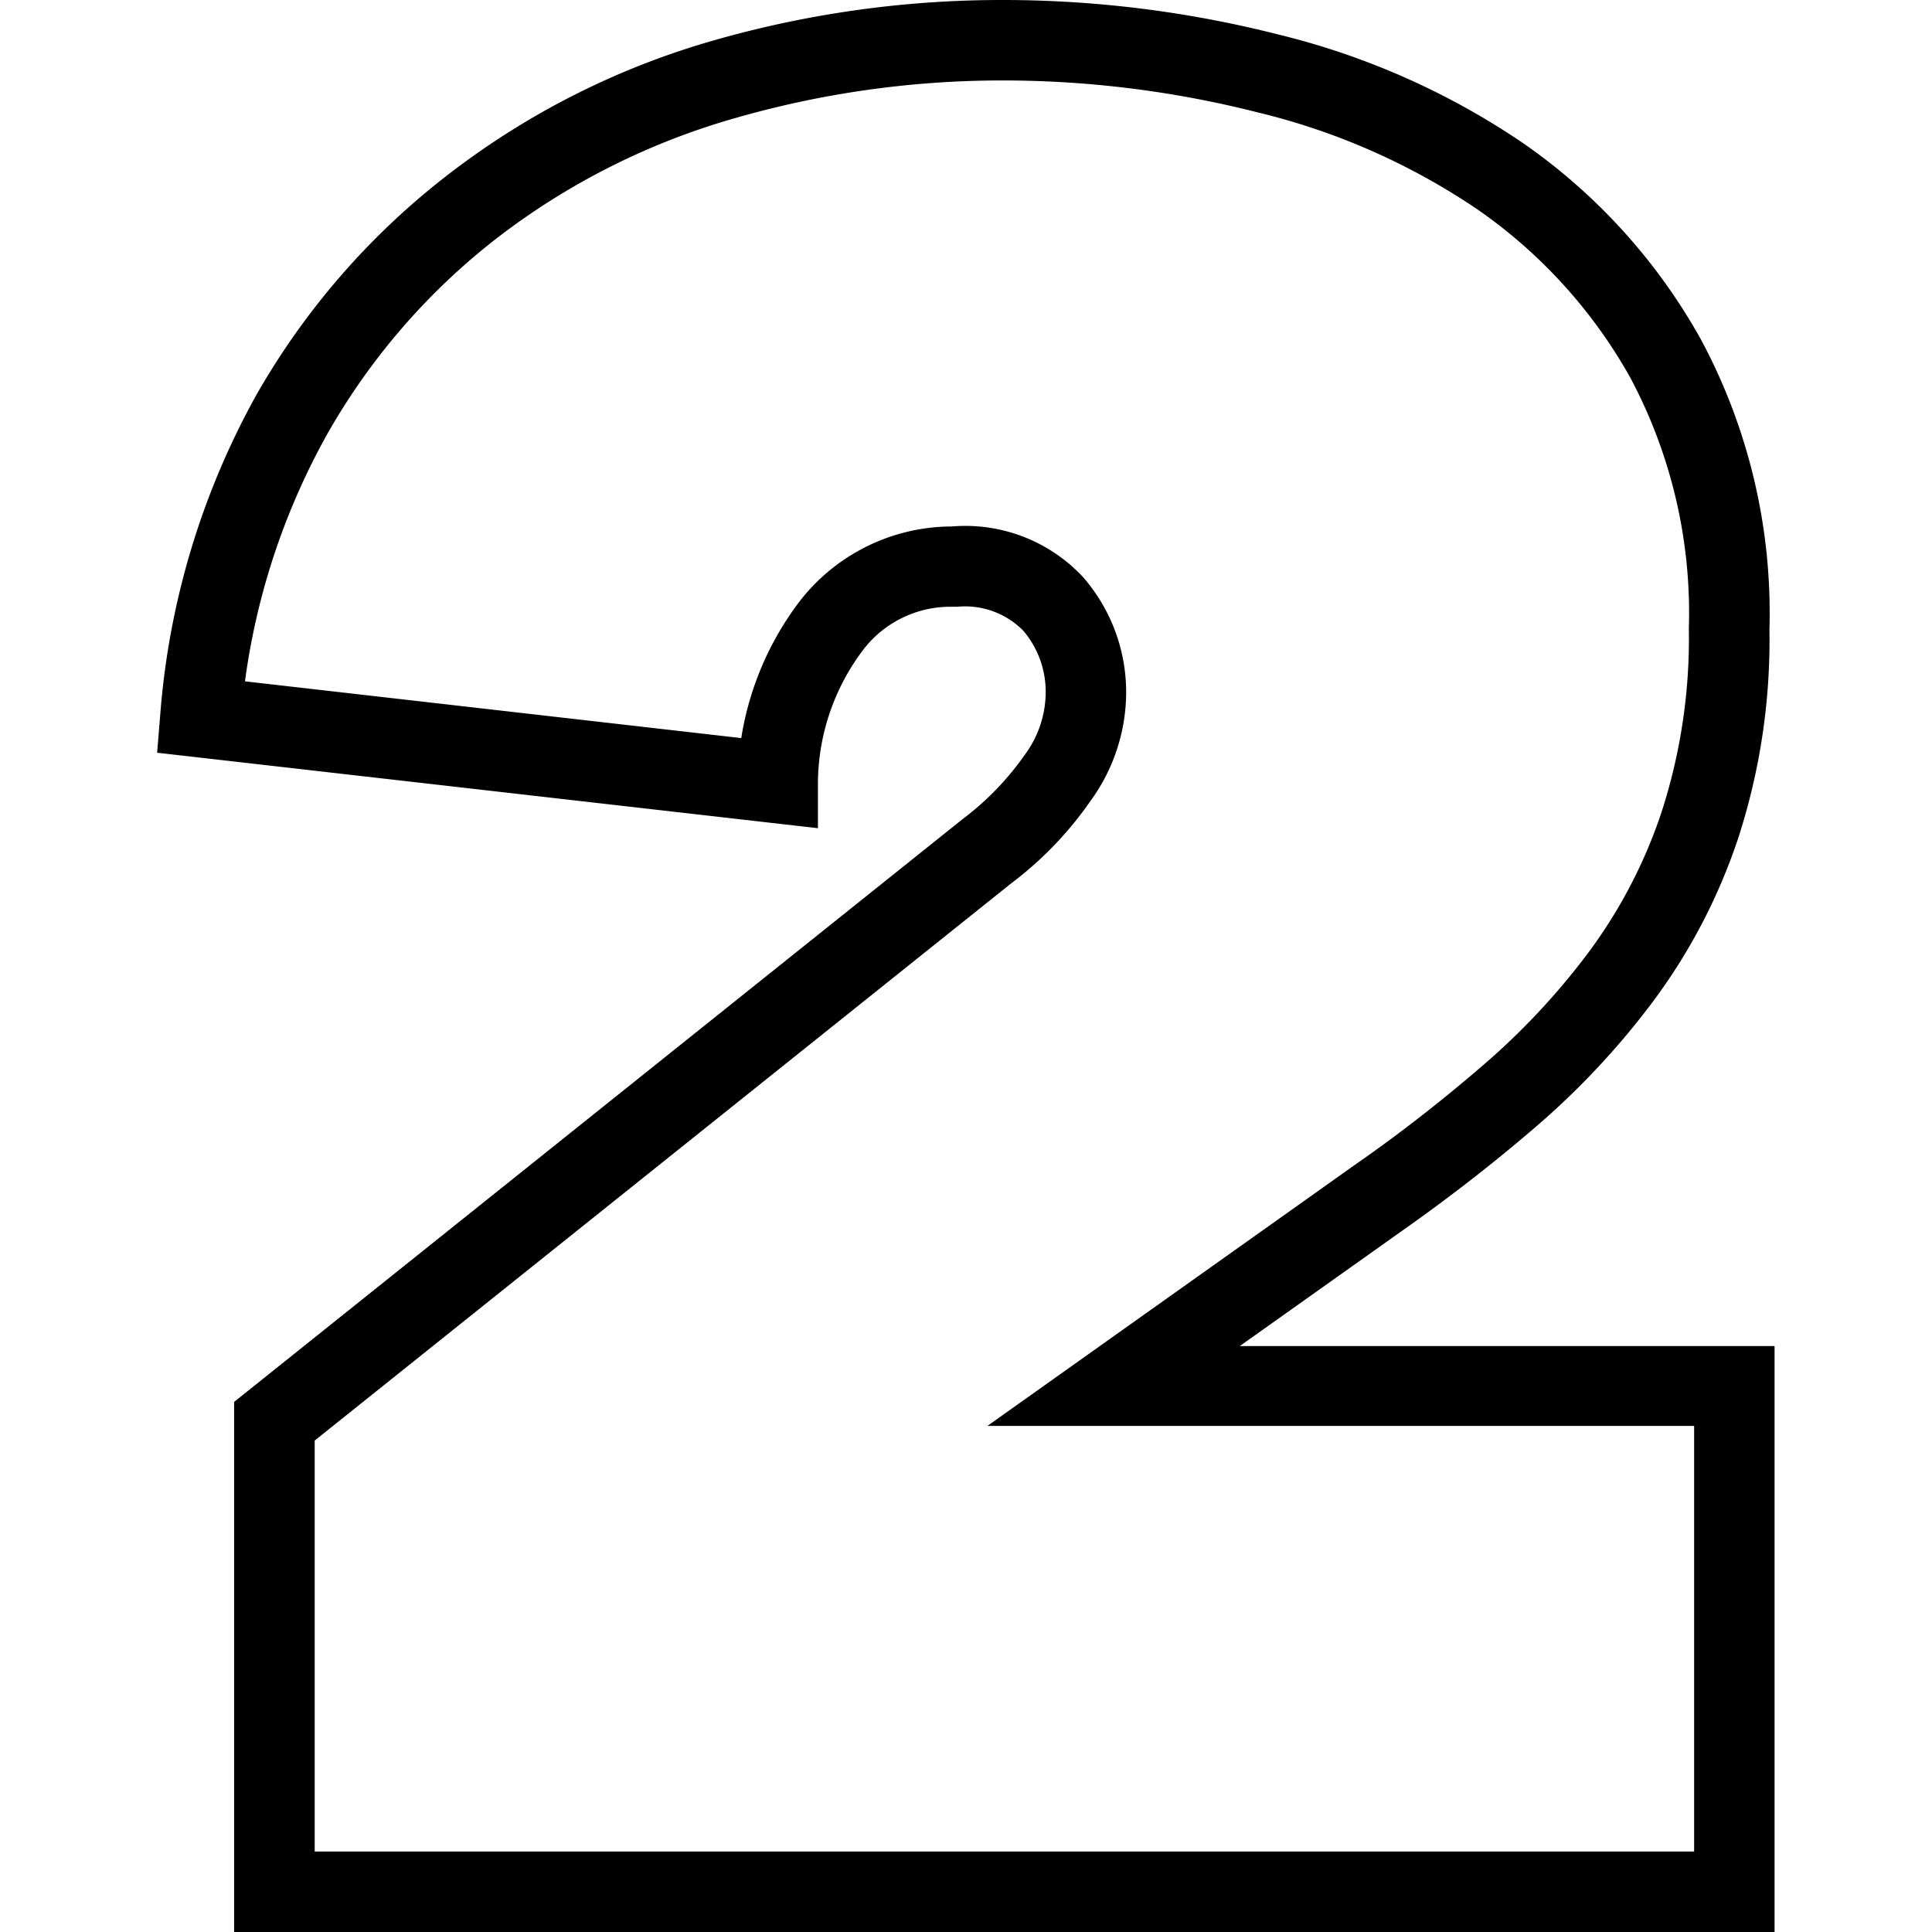 <svg id="Layer_1" data-name="Layer 1" xmlns="http://www.w3.org/2000/svg" viewBox="0 0 128 128"><path d="M117.57,128H15.51V92.88l48.25-38.6A18.9,18.9,0,0,0,67.9,50a7,7,0,0,0,1.38-4.07,6.26,6.26,0,0,0-1.48-4.14,5.42,5.42,0,0,0-4.39-1.59h-.28a7.28,7.28,0,0,0-5.94,2.85,14.76,14.76,0,0,0-3,8.82v3l-43.78-5,.21-2.57A51.74,51.74,0,0,1,17,26.14,49.15,49.15,0,0,1,30,11.33,52.16,52.16,0,0,1,47.17,2.71,69.29,69.29,0,0,1,66.36,0h.18A74.11,74.11,0,0,1,84.63,2.27a49.84,49.84,0,0,1,16.26,7.2,38.78,38.78,0,0,1,11.79,13,38.32,38.32,0,0,1,4.55,19.25,42.47,42.47,0,0,1-2.07,13.81,38.39,38.39,0,0,1-5.62,10.79,52.05,52.05,0,0,1-7.82,8.36c-2.8,2.41-5.79,4.73-8.88,6.9l-10.7,7.6h35.43Zm-96.72-5.33h91.39V94.47H65.42l24.35-17.3c3-2.08,5.81-4.29,8.48-6.59a46.91,46.91,0,0,0,7-7.49,33.09,33.09,0,0,0,4.83-9.28,37.34,37.34,0,0,0,1.81-12.17A33.13,33.13,0,0,0,108,25,33.41,33.41,0,0,0,97.88,13.87,44.54,44.54,0,0,0,83.34,7.45,68.72,68.72,0,0,0,66.53,5.33h-.16A64,64,0,0,0,48.65,7.84a46.89,46.89,0,0,0-15.46,7.73A43.76,43.76,0,0,0,21.68,28.76a46.2,46.2,0,0,0-5.45,16.38L49.11,48.9A20.16,20.16,0,0,1,53,39.81,12.79,12.79,0,0,1,63,34.88h.06a10.66,10.66,0,0,1,8.7,3.36A11.61,11.61,0,0,1,74.61,46a12.25,12.25,0,0,1-2.38,7.09A23.79,23.79,0,0,1,67,58.52L20.85,95.44Z"/></svg>